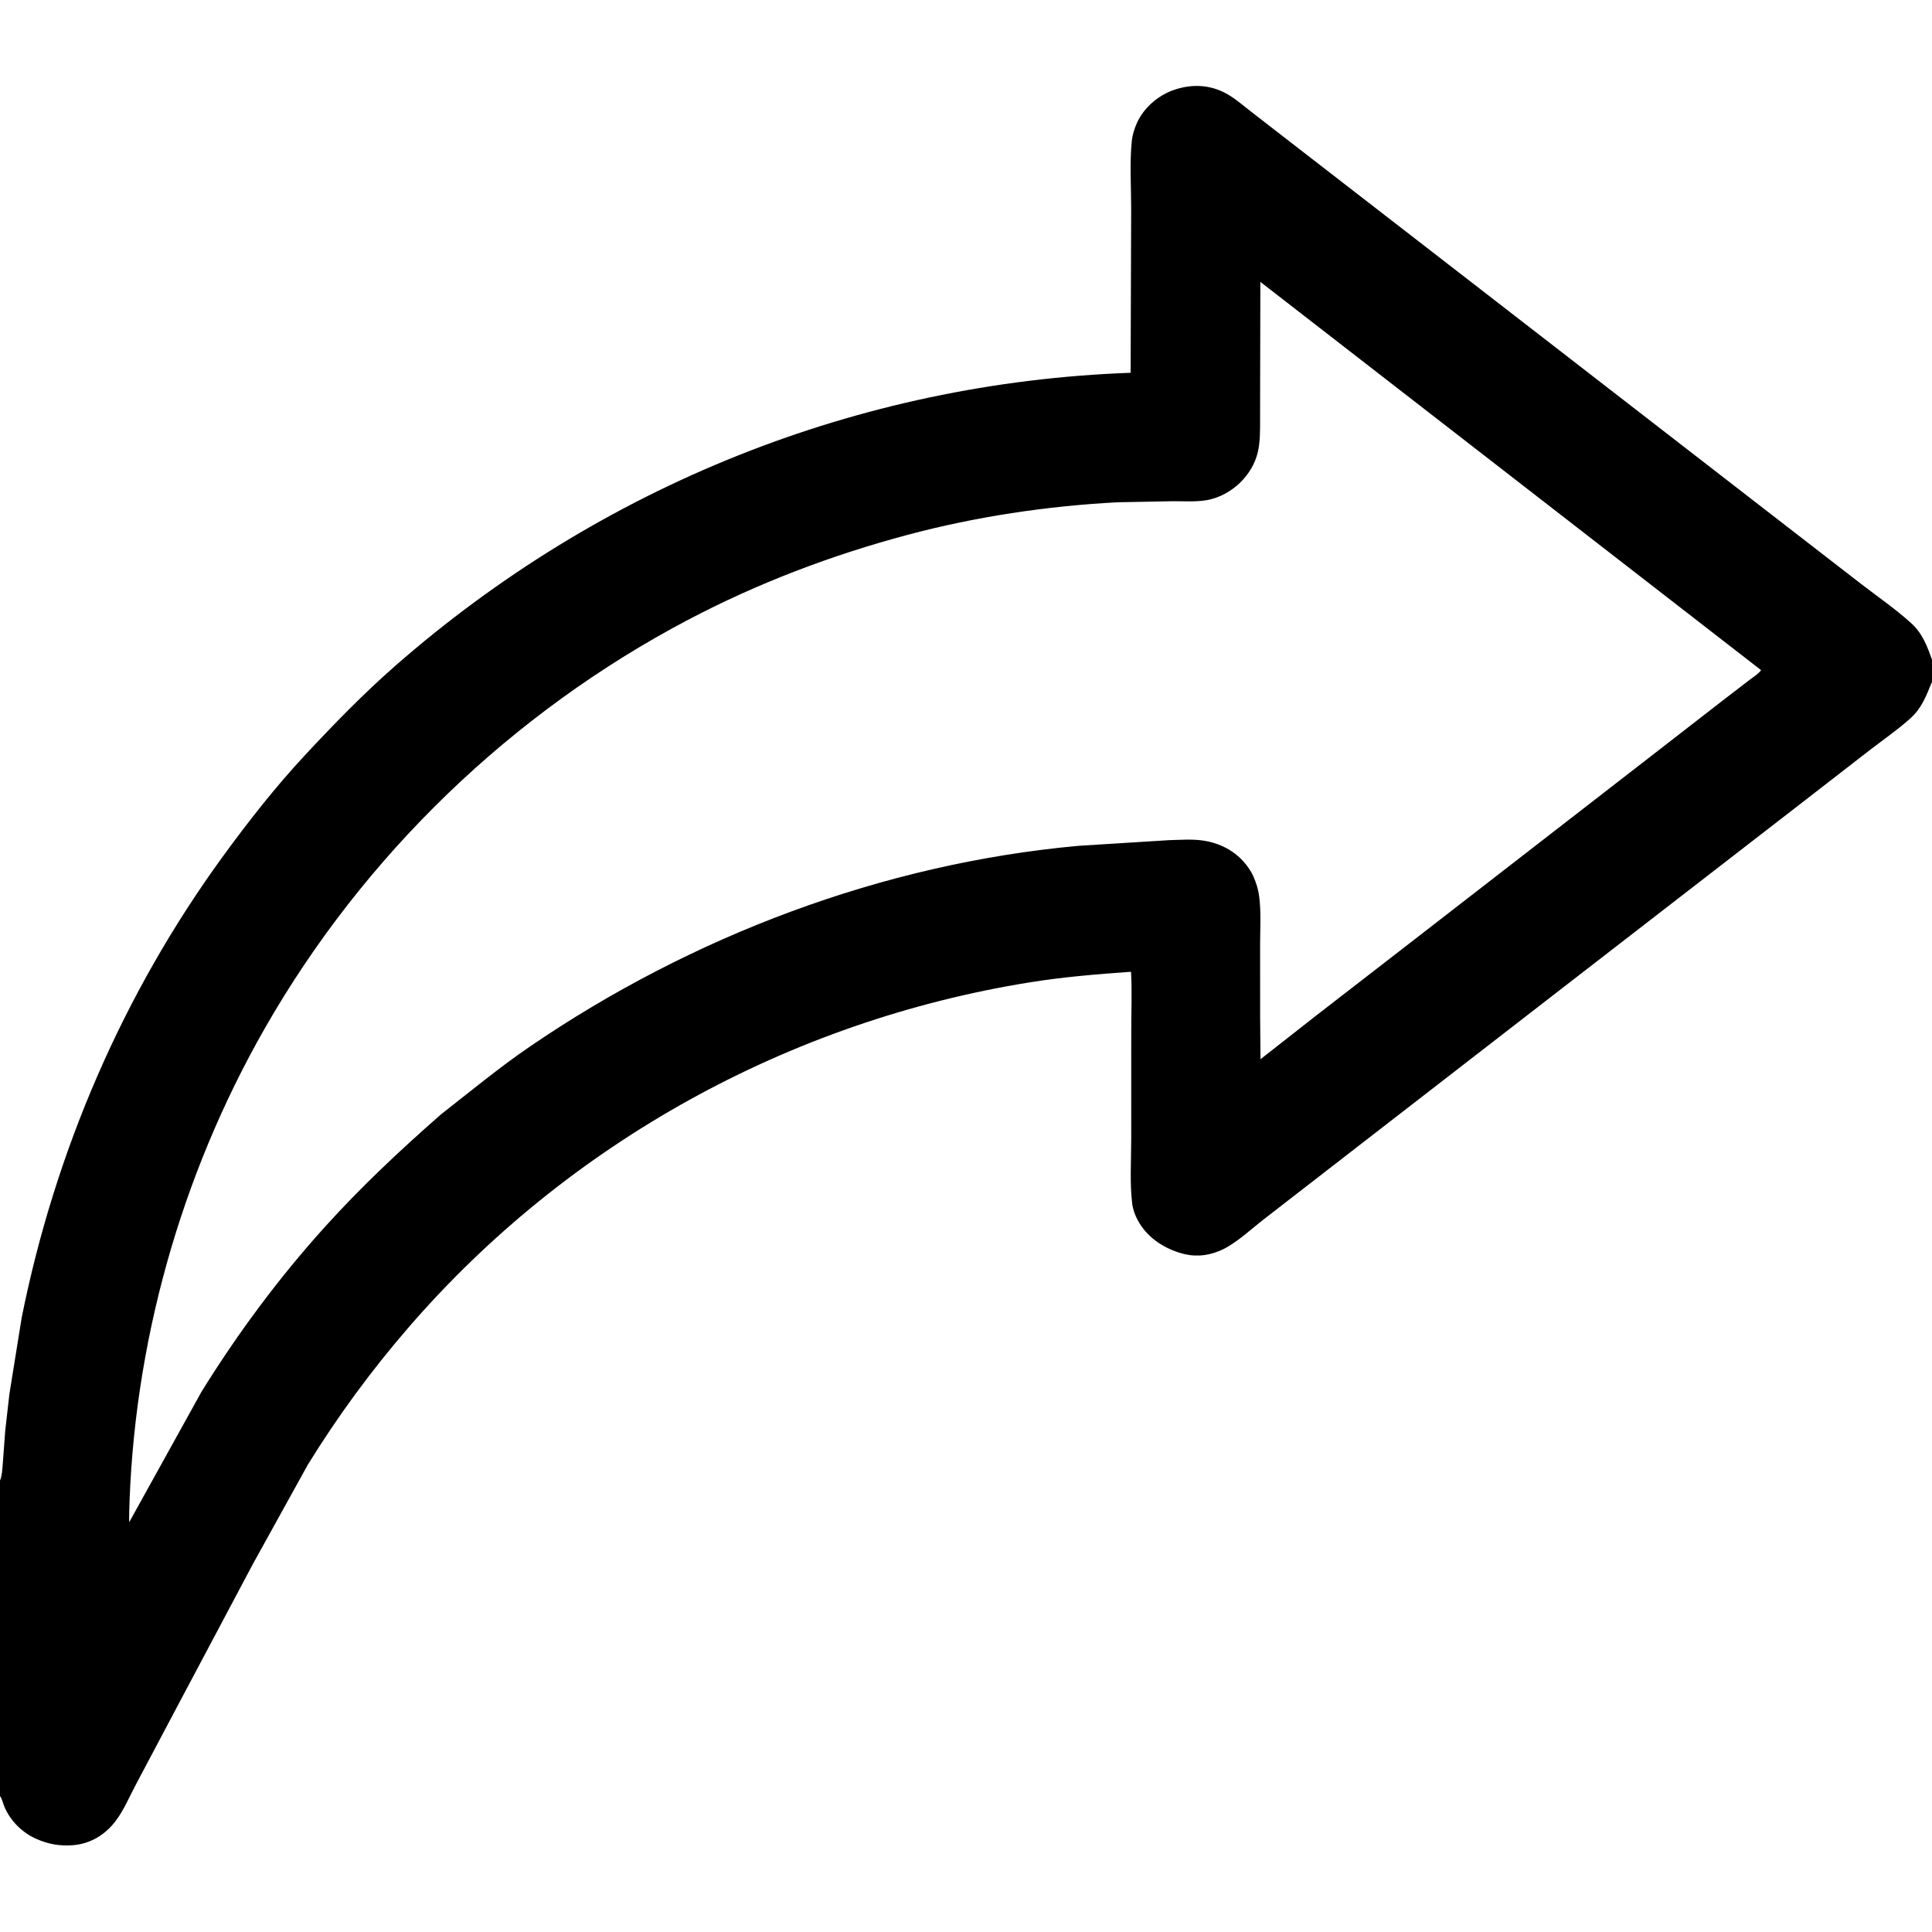 <?xml version="1.0" encoding="utf-8" ?>
<svg xmlns="http://www.w3.org/2000/svg" xmlns:xlink="http://www.w3.org/1999/xlink" width="512" height="512">
	<path d="M0 392.355L-0 -0L512 0L512 174.838L512 180.693L512 512L-0 512L0 475.971L0 392.355ZM512 180.693C510.461 184.399 509.35 187.598 506.265 190.375C502.884 193.418 498.989 196.095 495.385 198.881L475.107 214.6L411.527 263.792L349.617 311.738L334.744 323.26C331.233 325.987 327.241 329.838 323.13 331.522C319.631 332.955 316.114 333.141 312.5 331.972C307.888 330.48 303.853 327.71 301.502 323.352C300.762 321.979 300.22 320.427 300.034 318.875C299.385 313.438 299.777 307.626 299.782 302.135L299.794 273.049C299.795 267.914 300.029 262.648 299.729 257.53C290.761 258.169 281.943 258.885 273.054 260.308C209.336 270.506 150.624 302.844 108.361 351.676C98.471 363.102 89.515 375.282 81.585 388.148L67.007 414.5L47.084 452.028L36.012 472.923C34.352 476.042 32.857 479.621 30.748 482.444C27.917 486.233 23.989 488.651 19.224 489.004C15.841 489.254 12.873 488.729 9.776 487.393C5.897 485.72 2.701 482.54 1.092 478.625C0.735 477.759 0.568 476.719 0 475.971L-0 512L512 512L512 180.693ZM0 392.355C0.56 391.032 0.598 389.453 0.727 388.031L1.378 379.244L2.482 369.497L5.748 349.178C14.606 305.047 32.612 263.248 59.149 226.845C65.861 217.637 72.993 208.543 80.763 200.193C88.392 191.996 96.316 183.838 104.744 176.458C159.106 128.86 227.388 101.384 299.63 98.791L299.771 55.243C299.769 49.403 299.348 43.203 299.934 37.419C300.115 35.635 300.631 34.047 301.376 32.422C303.134 28.582 306.843 25.384 310.776 23.949C315.215 22.33 319.829 22.319 324.125 24.352C326.969 25.698 329.481 28.012 331.971 29.917L344.314 39.476L387.707 73.066L468.324 135.488L493.225 154.756C497.603 158.13 502.339 161.398 506.434 165.1C509.454 167.83 510.677 171.117 512 174.838L512 0L-0 -0L0 392.355ZM334.01 74.703L333.947 102.363L333.936 111.765C333.929 114.469 333.948 117.227 333.32 119.875C332.594 122.936 330.908 125.697 328.665 127.884C326.288 130.202 323.155 131.943 319.875 132.532C316.976 133.053 313.749 132.815 310.808 132.827L296.169 133.109C277.501 134.084 258.566 136.924 240.5 141.744C220.351 147.121 200.795 154.543 182.331 164.266C135.674 188.835 96.366 226.687 70.196 272.484C47.833 311.62 35.229 356.544 34.221 401.625L34.233 403.421L53.373 368.875C62.927 353.431 73.958 338.573 86.139 325.098C95.756 314.459 106.143 304.713 116.922 295.272C124.705 289.204 132.249 282.935 140.416 277.356C183.334 248.042 233.986 228.847 285.873 224.148L309.863 222.648C312.694 222.583 315.675 222.344 318.482 222.71C323.185 223.323 327.435 225.497 330.35 229.298C331.063 230.228 331.645 231.114 332.125 232.187C332.914 233.952 333.439 235.612 333.692 237.535C334.231 241.632 333.948 246.01 333.942 250.14L333.949 269.406L334.044 280.704L348.902 269.055L373.777 249.803L437.895 200.108L456.56 185.625L463.568 180.242C464.567 179.473 465.983 178.608 466.708 177.597L334.01 74.703Z"/>
</svg>
